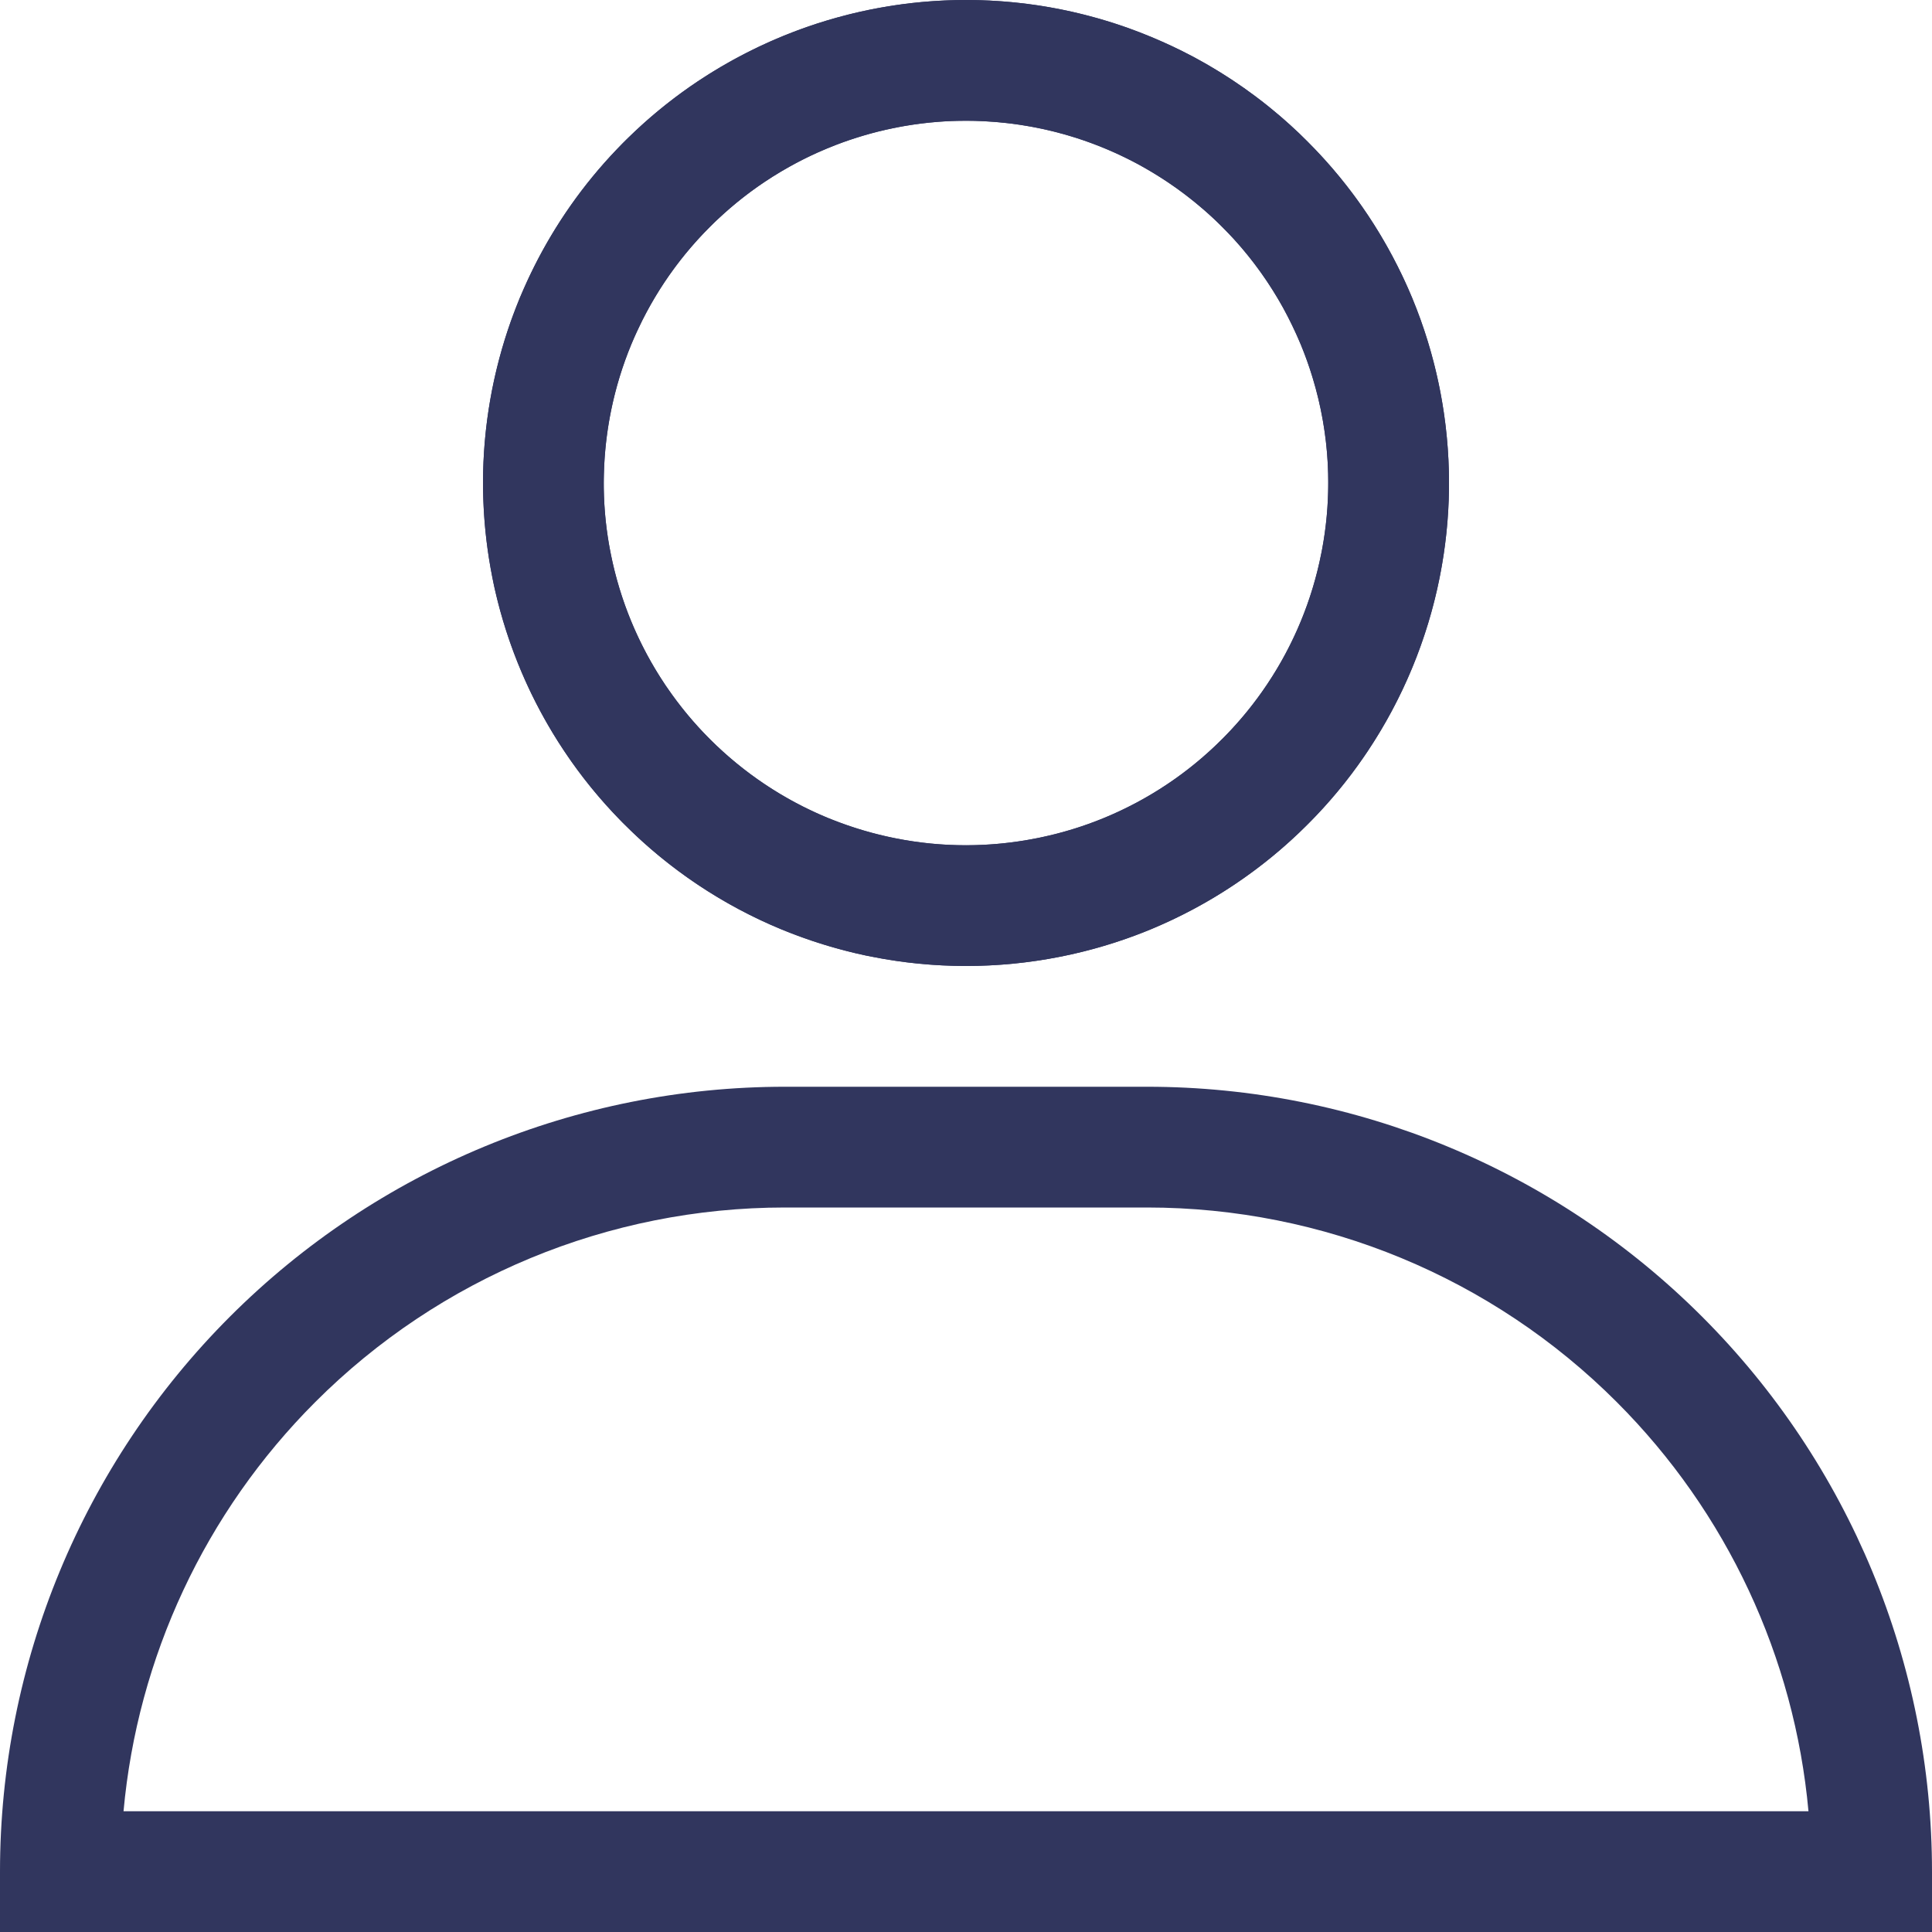 <svg width="16" height="16" viewBox="0 0 16 16" version="1.1" xmlns="http://www.w3.org/2000/svg" xmlns:xlink="http://www.w3.org/1999/xlink">
<g id="Canvas" fill="none">
<g id="&#208;&#159;&#209;&#128;&#208;&#190;&#209;&#132;&#208;&#184;&#208;&#187;&#209;&#140;">
<g id="Vector (Stroke)">
<path fill='#31365E' fill-rule="evenodd" clip-rule="evenodd" d="M 6.5 1C 5.041 1 3.642 1.579 2.611 2.611C 1.698 3.524 1.139 4.725 1.023 6L 14.977 6C 14.861 4.725 14.302 3.524 13.389 2.611C 12.358 1.579 10.959 1 9.5 1L 6.5 1ZM 1.904 1.904C 3.123 0.685 4.776 0 6.5 0L 9.5 0C 11.224 0 12.877 0.685 14.096 1.904C 15.315 3.123 16 4.776 16 6.5L 16 7L 0 7L 0 6.5C 0 4.776 0.685 3.123 1.904 1.904Z" transform="translate(0 9)" />
</g>
<g id="Vector">
<path fill='#31365E' d="M 4 1C 4.593 1 5.173 1.176 5.667 1.506C 6.16 1.835 6.545 2.304 6.772 2.852C 6.999 3.4 7.058 4.003 6.942 4.585C 6.827 5.167 6.541 5.702 6.121 6.121C 5.702 6.541 5.167 6.827 4.585 6.942C 4.003 7.058 3.4 6.999 2.852 6.772C 2.304 6.545 1.835 6.16 1.506 5.667C 1.176 5.173 1 4.593 1 4C 1 3.204 1.316 2.441 1.879 1.879C 2.441 1.316 3.204 1 4 1ZM 4 0C 3.209 0 2.436 0.235 1.778 0.674C 1.12 1.114 0.607 1.738 0.304 2.469C 0.002 3.2 -0.077 4.004 0.077 4.78C 0.231 5.556 0.612 6.269 1.172 6.828C 1.731 7.388 2.444 7.769 3.22 7.923C 3.996 8.077 4.8 7.998 5.531 7.696C 6.262 7.393 6.886 6.88 7.326 6.222C 7.765 5.564 8 4.791 8 4C 8 2.939 7.579 1.922 6.828 1.172C 6.078 0.421 5.061 0 4 0L 4 0Z" transform="translate(4 0)" />
</g>
<g id="Vector (Stroke)_2">
<path fill='#31365E' fill-rule="evenodd" clip-rule="evenodd" d="M 5 0.127C 4.676 0.043 4.34 0 4 0C 3.519 0 3.045 0.087 2.6 0.253C 2.312 0.361 2.036 0.502 1.778 0.674C 1.597 0.795 1.428 0.929 1.271 1.076C 1.216 1.127 1.162 1.18 1.11 1.235C 0.826 1.531 0.593 1.866 0.414 2.228C 0.389 2.278 0.366 2.328 0.343 2.38C 0.33 2.409 0.317 2.439 0.304 2.469C 0.28 2.529 0.256 2.59 0.234 2.651C 0.081 3.08 0 3.536 0 4C 0 4.049 0.001 4.099 0.003 4.148C 0.011 4.361 0.036 4.573 0.077 4.78C 0.083 4.813 0.09 4.845 0.097 4.877C 0.205 5.354 0.399 5.811 0.674 6.222C 0.811 6.428 0.967 6.619 1.138 6.794C 1.149 6.806 1.16 6.817 1.172 6.828C 1.541 7.198 1.982 7.494 2.469 7.696C 2.698 7.79 2.933 7.863 3.173 7.914C 3.188 7.917 3.204 7.92 3.22 7.923C 3.732 8.025 4.263 8.026 4.78 7.923C 5.023 7.875 5.259 7.805 5.487 7.714C 5.501 7.708 5.516 7.702 5.531 7.696C 6.014 7.495 6.455 7.202 6.828 6.828C 7.003 6.654 7.161 6.464 7.299 6.262C 7.308 6.249 7.317 6.236 7.326 6.222C 7.616 5.788 7.82 5.298 7.923 4.78C 7.971 4.538 7.997 4.293 8 4.048C 8 4.032 8 4.016 8 4C 8 3.968 8 3.937 7.999 3.905C 7.987 3.408 7.883 2.921 7.696 2.469C 7.658 2.378 7.617 2.288 7.572 2.2C 7.38 1.819 7.129 1.472 6.828 1.172C 6.783 1.126 6.736 1.081 6.687 1.037C 6.443 0.815 6.173 0.626 5.886 0.472C 5.741 0.395 5.591 0.327 5.439 0.268C 5.295 0.212 5.149 0.165 5 0.127ZM 2.611 1.341C 2.516 1.391 2.423 1.446 2.333 1.506C 2.201 1.594 2.075 1.694 1.957 1.804C 1.93 1.828 1.904 1.853 1.879 1.879C 1.653 2.104 1.465 2.364 1.321 2.65C 1.288 2.716 1.257 2.783 1.228 2.852C 1.087 3.193 1.009 3.561 1.001 3.937C 1 3.958 1 3.979 1 4C 1 4.012 1 4.024 1 4.036C 1.002 4.219 1.021 4.403 1.058 4.585C 1.135 4.974 1.288 5.341 1.506 5.667C 1.512 5.677 1.519 5.687 1.526 5.696C 1.63 5.848 1.748 5.99 1.879 6.121C 2.159 6.401 2.49 6.622 2.852 6.772C 2.863 6.776 2.874 6.781 2.885 6.785C 3.056 6.853 3.233 6.906 3.415 6.942C 3.803 7.02 4.201 7.019 4.585 6.942C 4.597 6.94 4.609 6.938 4.62 6.935C 4.8 6.897 4.977 6.843 5.148 6.772C 5.514 6.62 5.844 6.399 6.121 6.121C 6.13 6.113 6.138 6.104 6.146 6.096C 6.275 5.964 6.391 5.821 6.494 5.667C 6.714 5.338 6.866 4.97 6.942 4.585C 6.945 4.574 6.947 4.562 6.949 4.55C 6.983 4.37 7 4.185 7 4C 7 3.946 6.999 3.892 6.996 3.839C 6.983 3.596 6.94 3.357 6.87 3.127C 6.842 3.034 6.809 2.942 6.772 2.852C 6.728 2.748 6.679 2.646 6.625 2.547C 6.514 2.347 6.38 2.158 6.224 1.986C 6.191 1.95 6.156 1.914 6.121 1.879C 6.072 1.829 6.021 1.782 5.968 1.736C 5.872 1.653 5.772 1.576 5.667 1.506C 5.584 1.451 5.5 1.4 5.413 1.353C 5.254 1.269 5.088 1.198 4.916 1.143C 4.669 1.064 4.411 1.017 4.149 1.004C 4.099 1.001 4.05 1 4 1C 3.96 1 3.92 1.001 3.88 1.002C 3.55 1.016 3.227 1.083 2.921 1.201C 2.815 1.242 2.712 1.288 2.611 1.341Z" transform="translate(4 0)" />
</g>
</g>
</g>
</svg>

